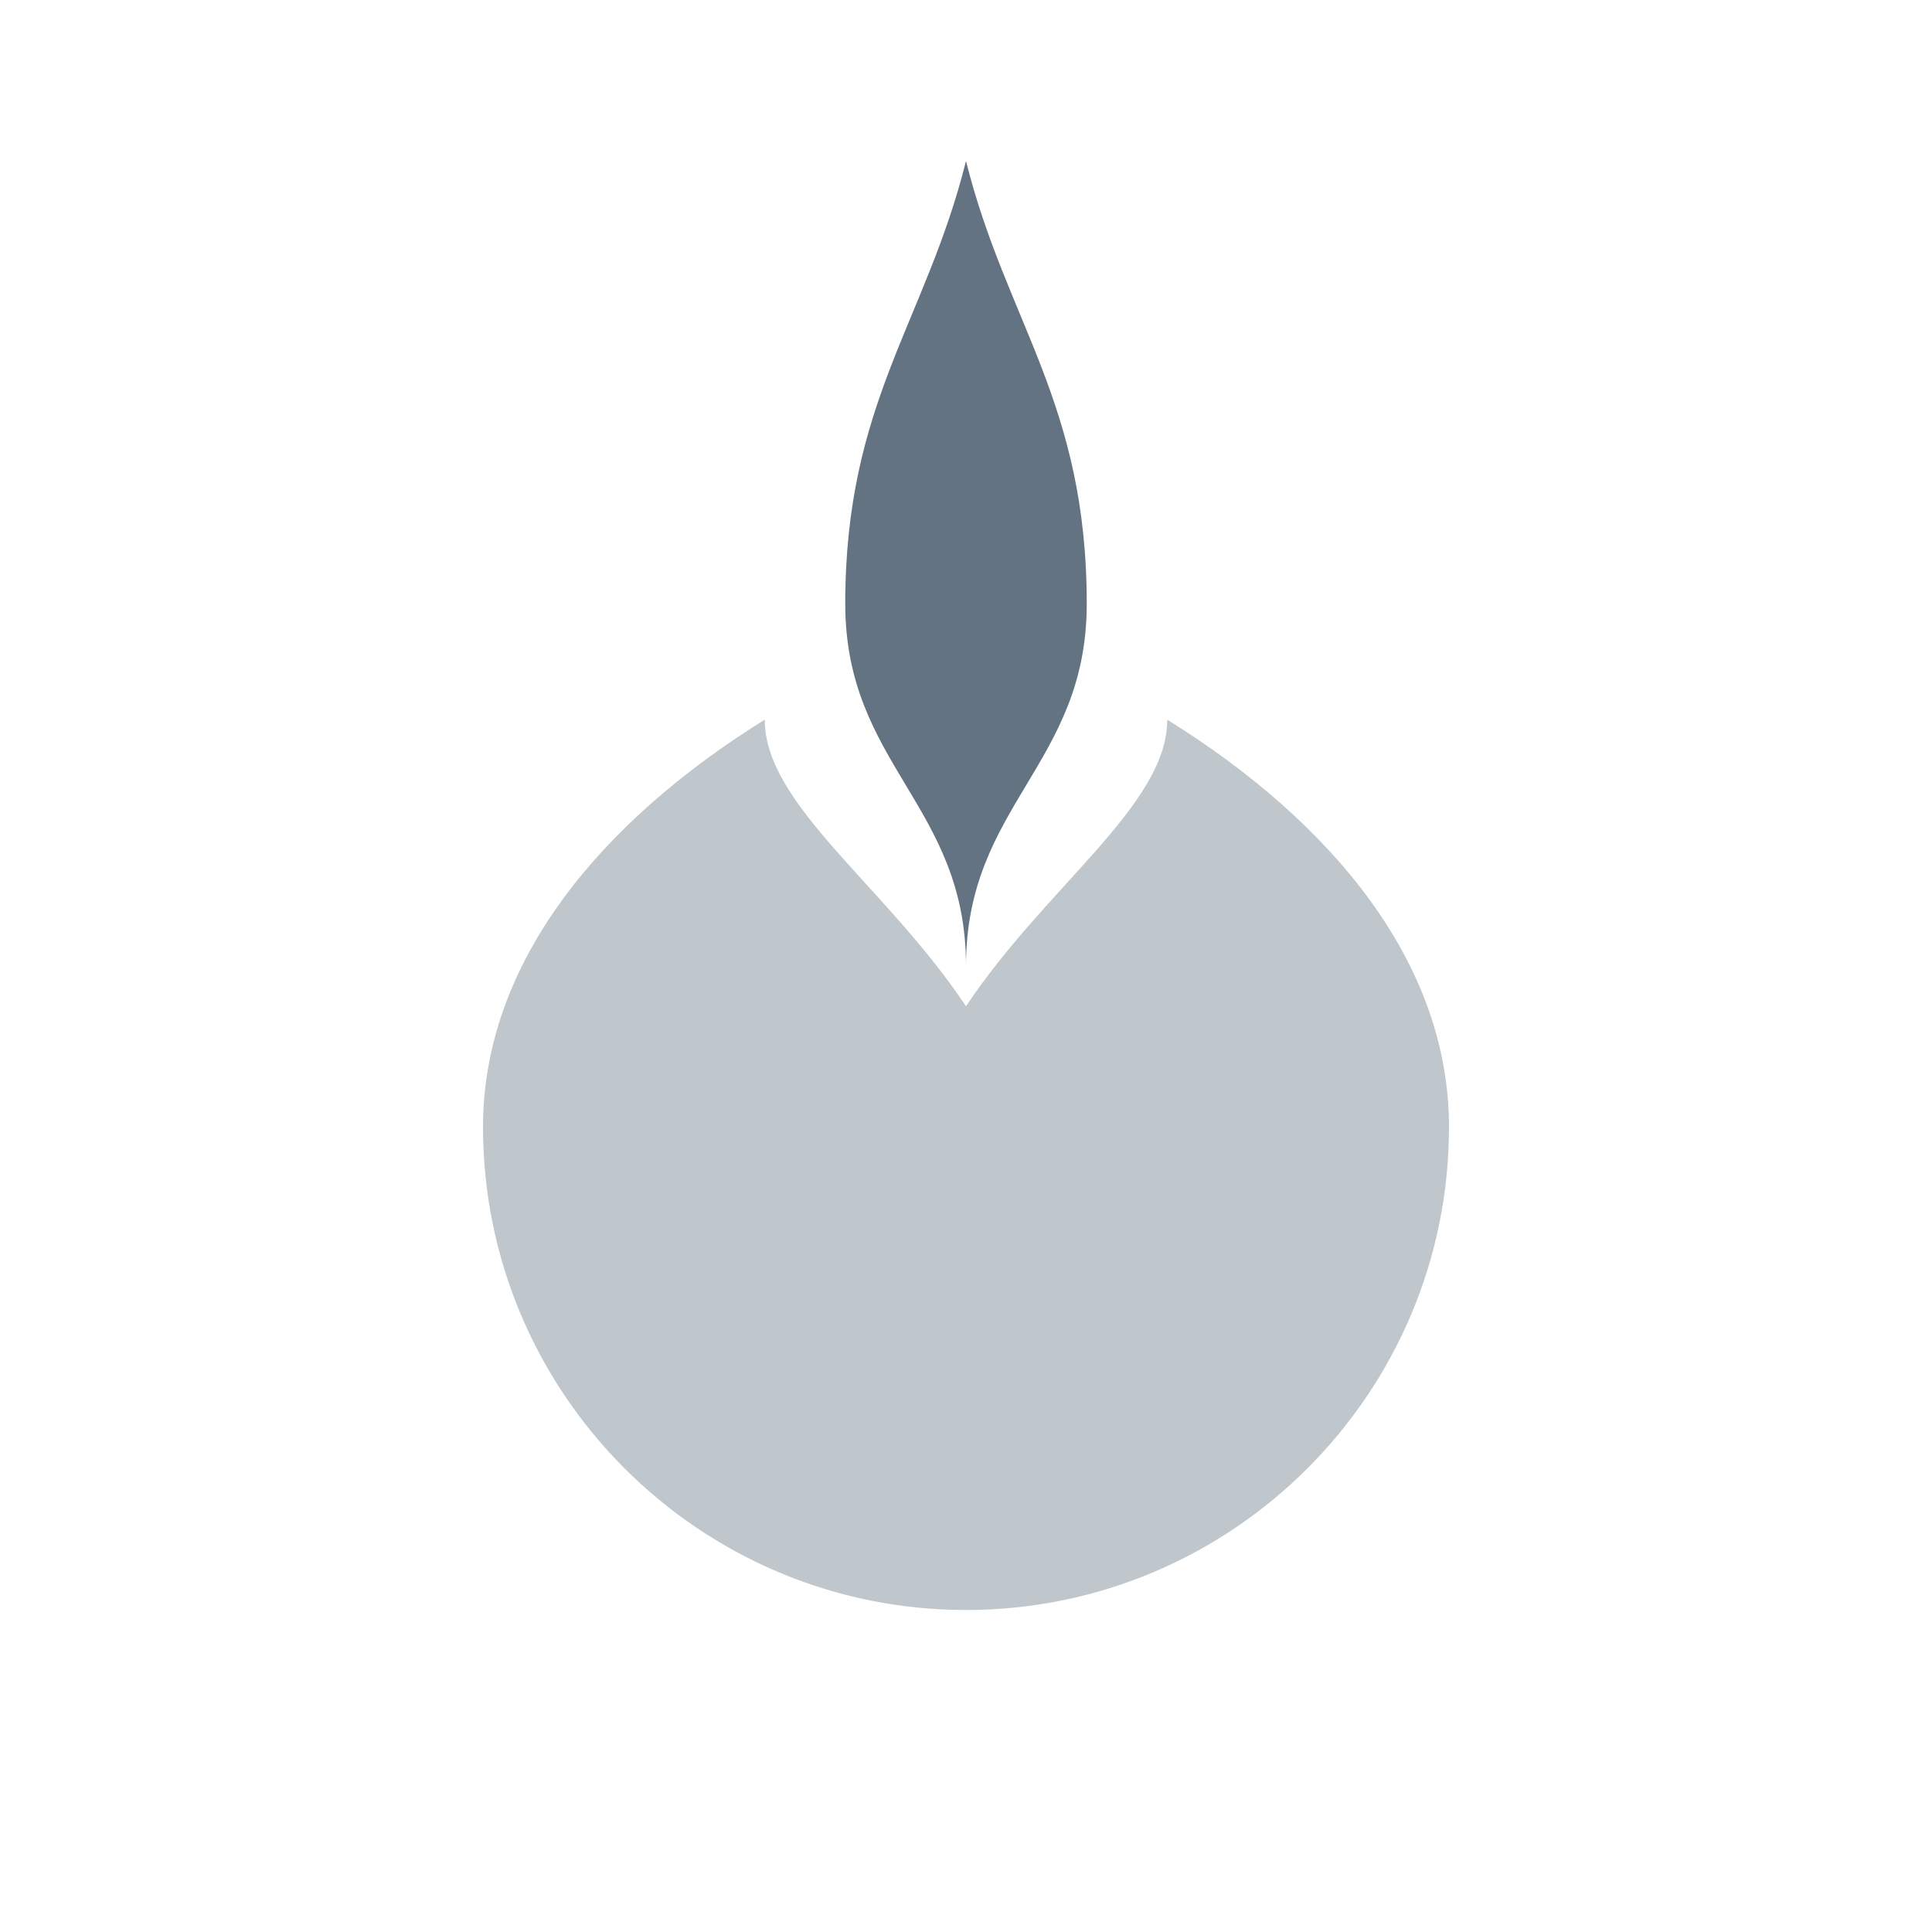 <svg width="24" height="24" viewBox="0 0 24 24" fill="none" xmlns="http://www.w3.org/2000/svg">
  <path d="M12 2C12.5 4 13.5 5 13.5 7.5C13.5 9.5 12 10 12 12C12 10 10.5 9.5 10.5 7.5C10.5 5 11.5 4 12 2Z" fill="#637381"/>
  <path opacity="0.4" d="M6 14C6 17.31 8.69 20 12 20C15.31 20 18 17.31 18 14C18 11.97 16.56 10.22 14.5 8.94C14.5 10 13 11 12 12.5C11 11 9.5 10 9.5 8.94C7.44 10.22 6 11.97 6 14Z" fill="#637381"/>
</svg>
